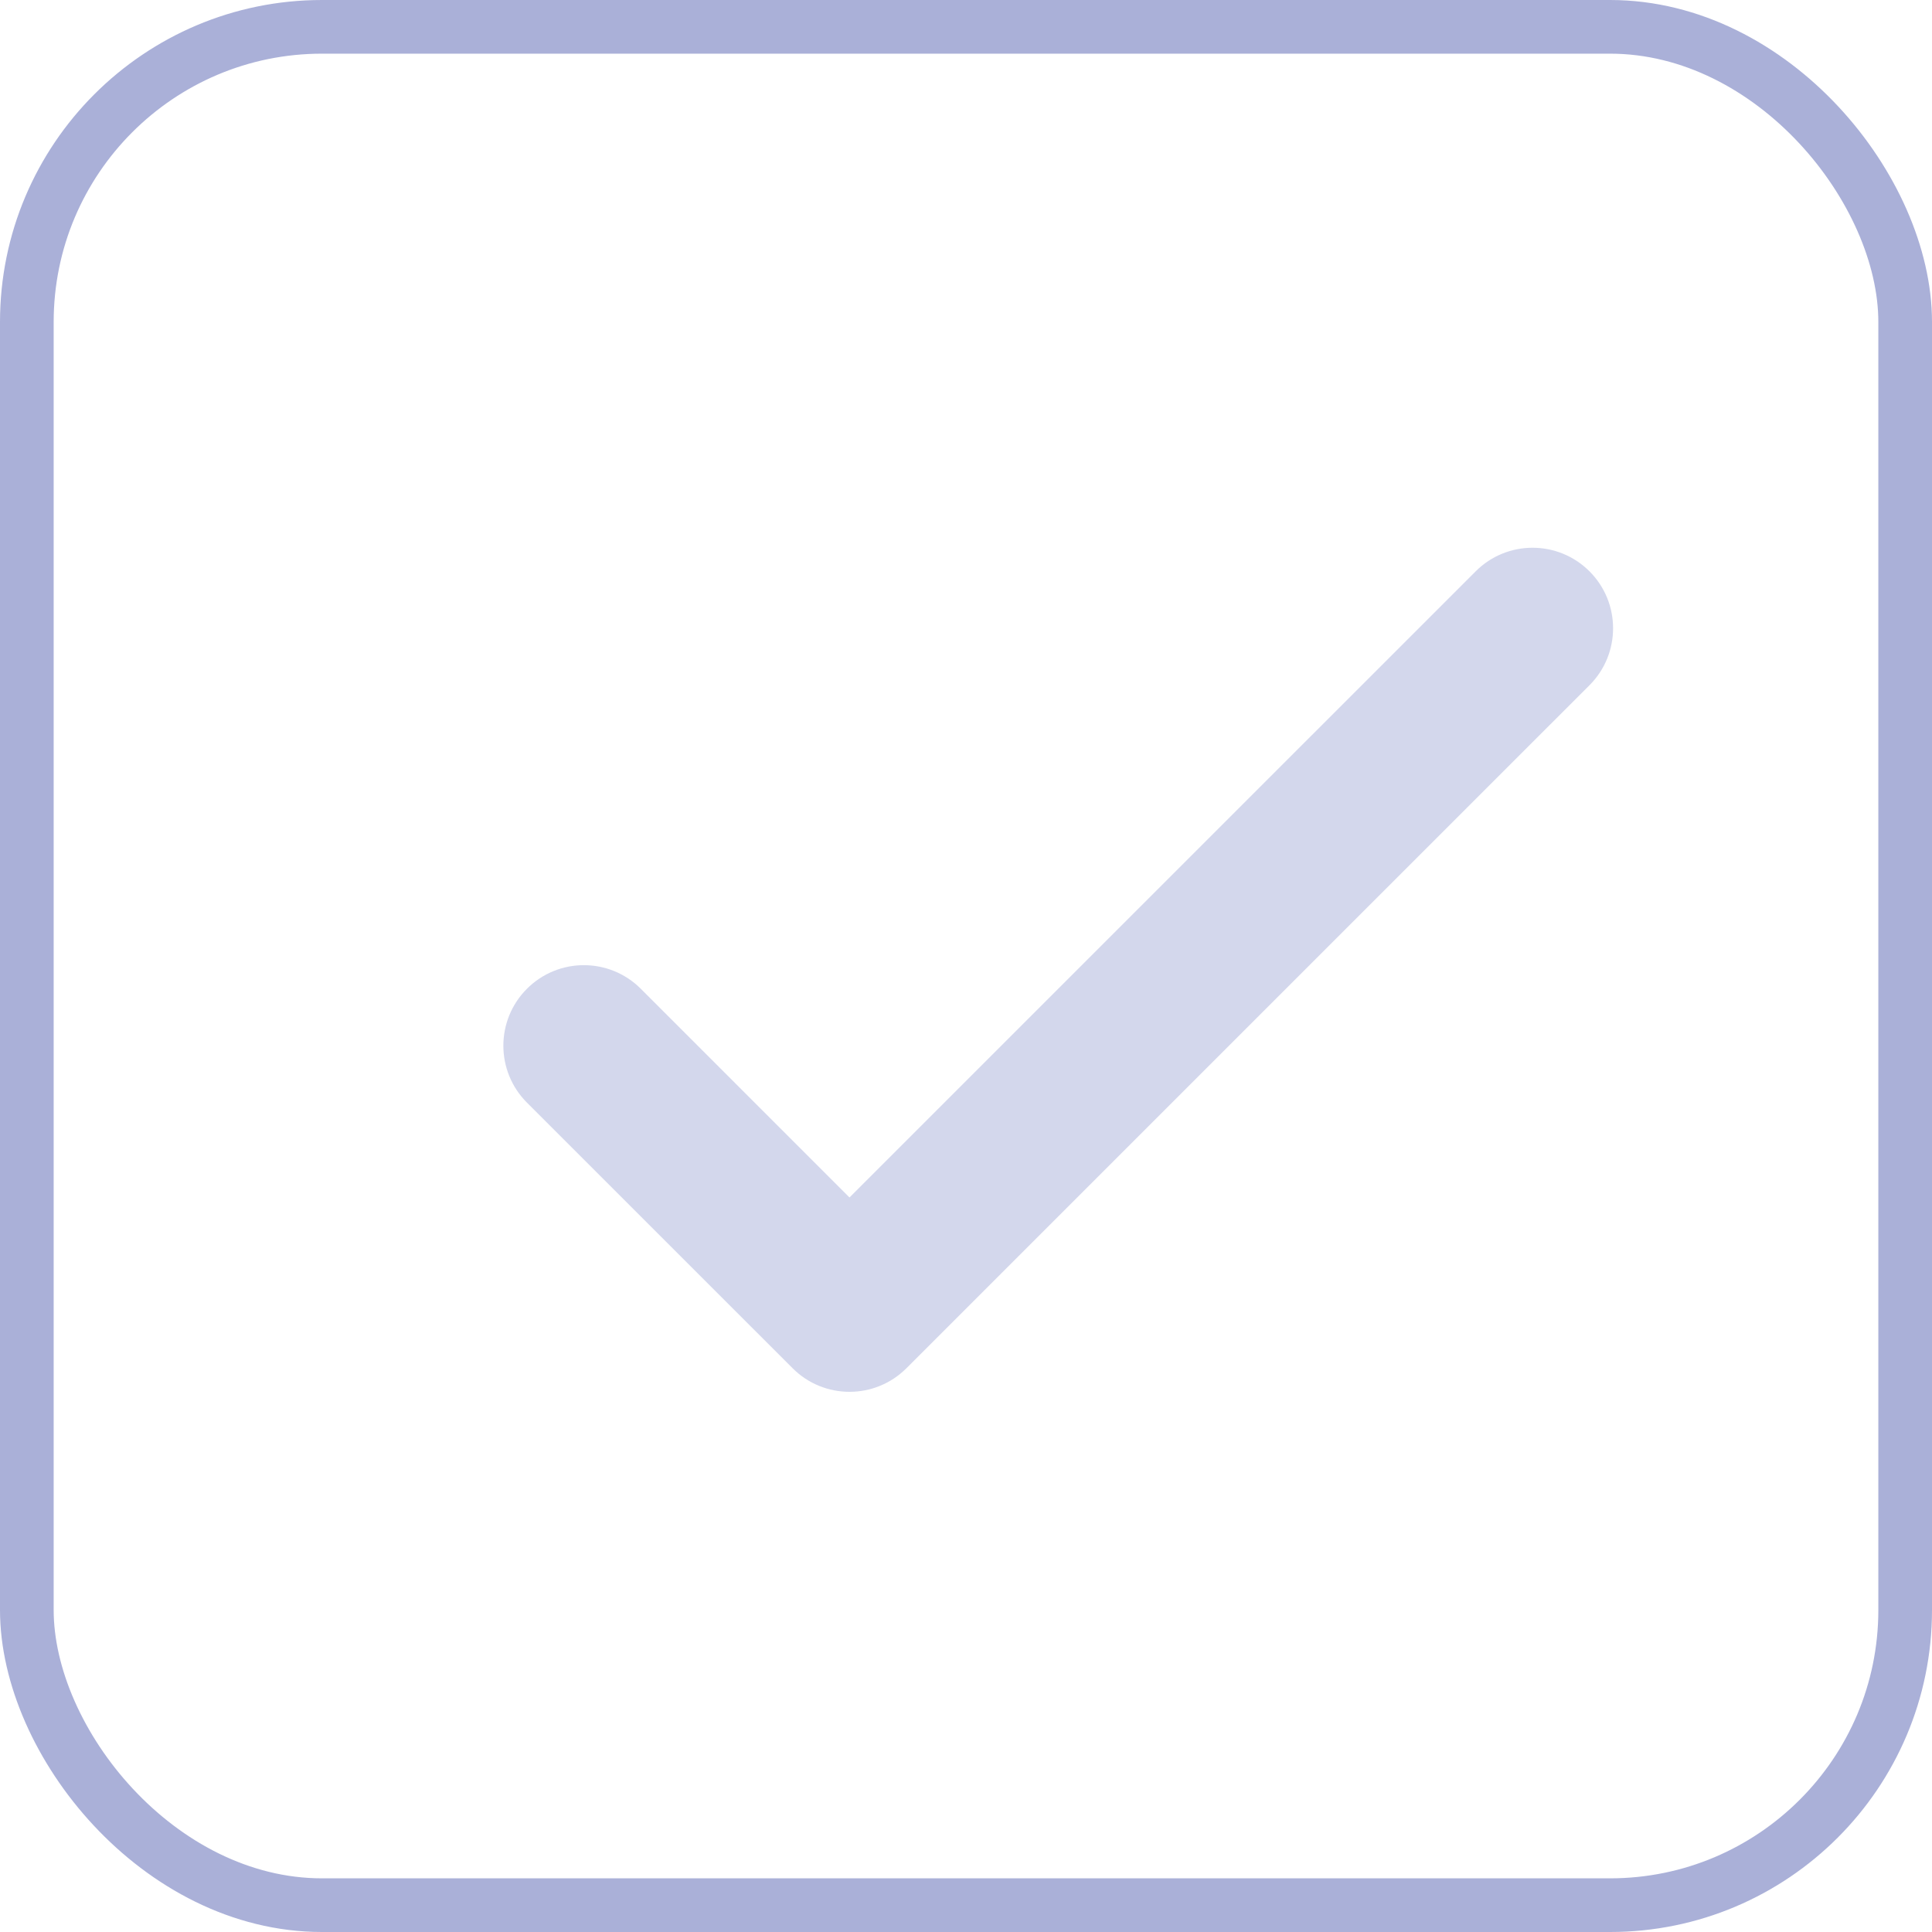 <svg width="36" height="36" viewBox="0 0 36 36" fill="none" xmlns="http://www.w3.org/2000/svg">
    <g filter="url(#filter0_i)">
        <rect width="36" height="36" rx="6" fill="white"/>
    </g>
    <rect x="0.5" y="0.5" width="35" height="35" rx="5.5" stroke="#AAB0D8"/>
    <path fill-rule="evenodd" clip-rule="evenodd" d="M27.497 10.646C28.082 10.06 29.032 10.06 29.618 10.646C30.204 11.232 30.204 12.182 29.618 12.768L16.89 25.495C16.304 26.081 15.354 26.081 14.769 25.495L9.819 20.546C9.233 19.96 9.233 19.01 9.819 18.424C10.405 17.838 11.354 17.838 11.94 18.424L15.829 22.313L27.497 10.646Z" fill="#D3D7EC"/>
    <mask id="mask0" mask-type="alpha" maskUnits="userSpaceOnUse" x="8" y="4" width="23" height="23">
        <path fill-rule="evenodd" clip-rule="evenodd" d="M27.497 10.646C28.082 10.06 29.032 10.06 29.618 10.646C30.204 11.232 30.204 12.182 29.618 12.768L16.89 25.495C16.304 26.081 15.354 26.081 14.769 25.495L9.819 20.546C9.233 19.96 9.233 19.01 9.819 18.424C10.405 17.838 11.354 17.838 11.94 18.424L15.829 22.313L27.497 10.646Z" fill="white"/>
    </mask>
    <g mask="url(#mask0)">
    </g>
    <defs>
        <filter id="filter0_i" x="0" y="0" width="36" height="37" filterUnits="userSpaceOnUse" color-interpolation-filters="sRGB">
            <feFlood flood-opacity="0" result="BackgroundImageFix"/>
            <feBlend mode="normal" in="SourceGraphic" in2="BackgroundImageFix" result="shape"/>
            <feColorMatrix in="SourceAlpha" type="matrix" values="0 0 0 0 0 0 0 0 0 0 0 0 0 0 0 0 0 0 127 0" result="hardAlpha"/>
            <feOffset dy="1"/>
            <feGaussianBlur stdDeviation="2.5"/>
            <feComposite in2="hardAlpha" operator="arithmetic" k2="-1" k3="1"/>
            <feColorMatrix type="matrix" values="0 0 0 0 0 0 0 0 0 0 0 0 0 0 0 0 0 0 0.15 0"/>
            <feBlend mode="normal" in2="shape" result="effect1_innerShadow"/>
        </filter>
    </defs>
</svg>
